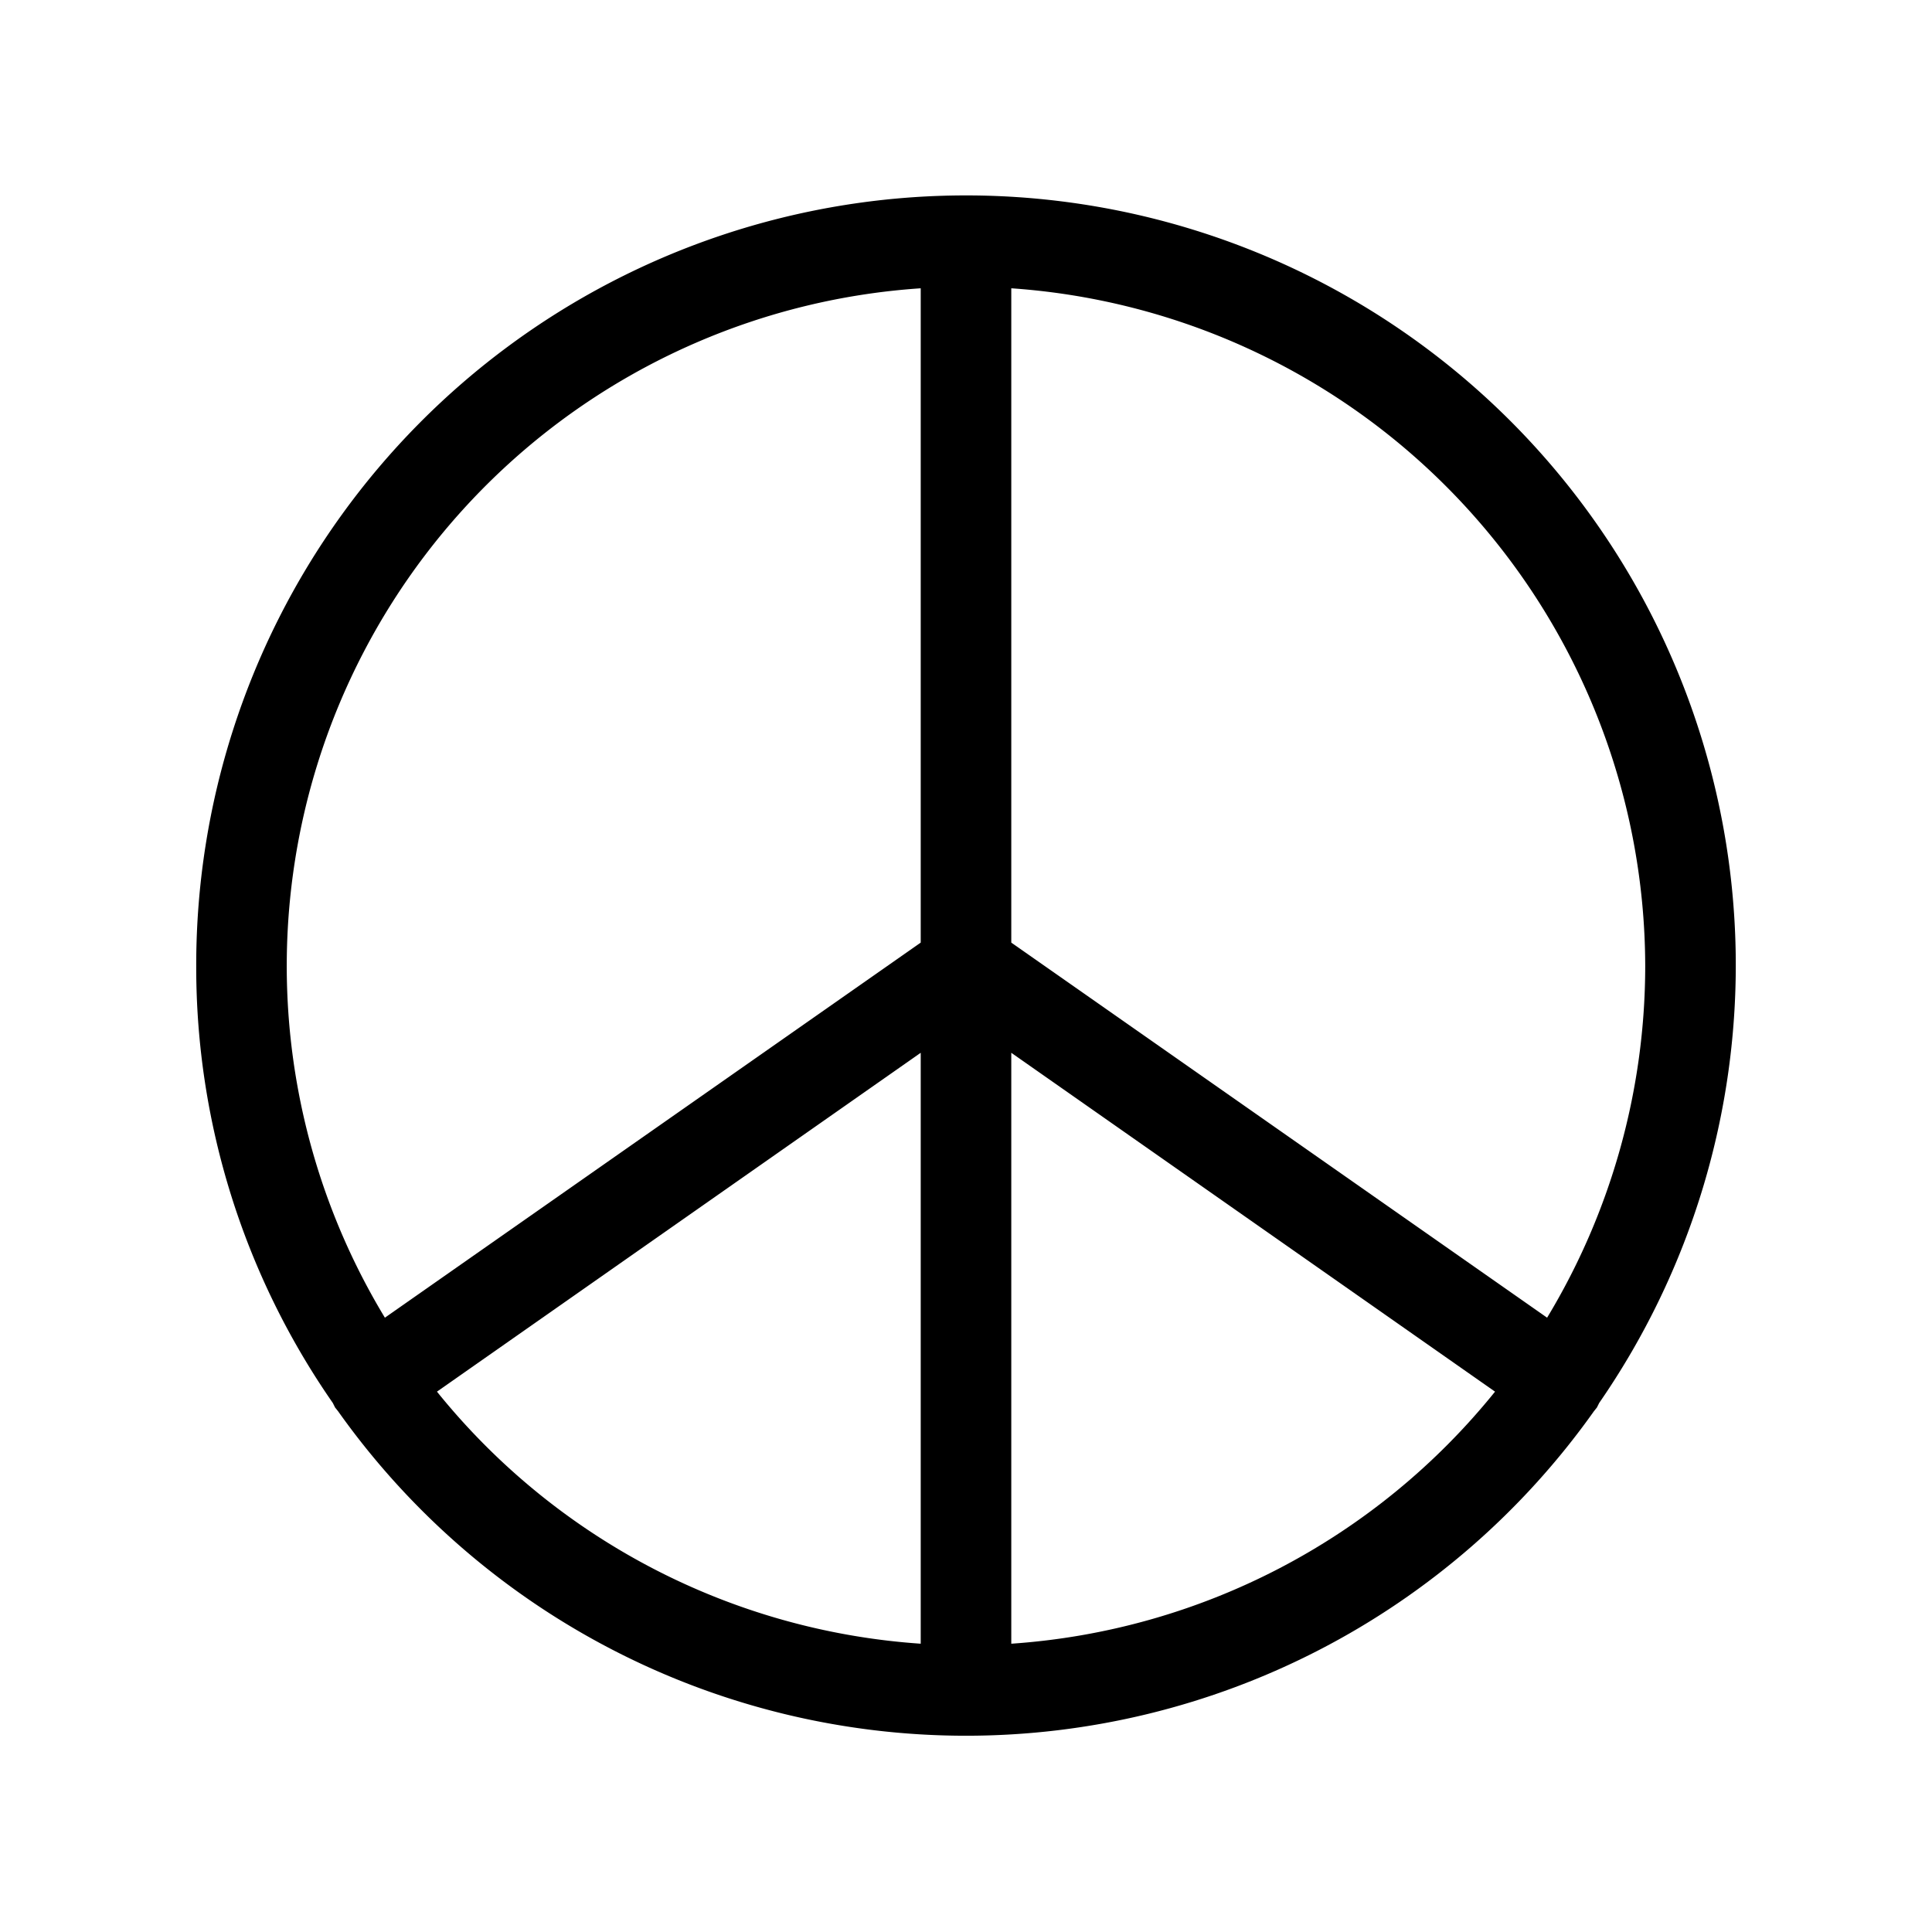 <svg xmlns="http://www.w3.org/2000/svg" xmlns:xlink="http://www.w3.org/1999/xlink" aria-hidden="true" role="img" class="iconify iconify--ph" width="1em" height="1em" preserveAspectRatio="xMidYMid meet" viewBox="0 0 256 256"><path fill="currentColor" d="M211.9 185.9A102 102 0 1 0 26 128a101.2 101.2 0 0 0 18.1 57.9l.3.6l.4.5a102 102 0 0 0 166.4 0l.4-.5ZM218 128a90.2 90.2 0 0 1-13 46.6l-71-49.7V38.2a90.2 90.2 0 0 1 84 89.8Zm-96-89.8v86.7l-71 49.7a90 90 0 0 1 71-136.4ZM57.9 184.4l64.1-44.9v78.3a90.2 90.2 0 0 1-64.1-33.4Zm76.1 33.4v-78.3l64.1 44.9a90.2 90.2 0 0 1-64.1 33.4Z"></path></svg>